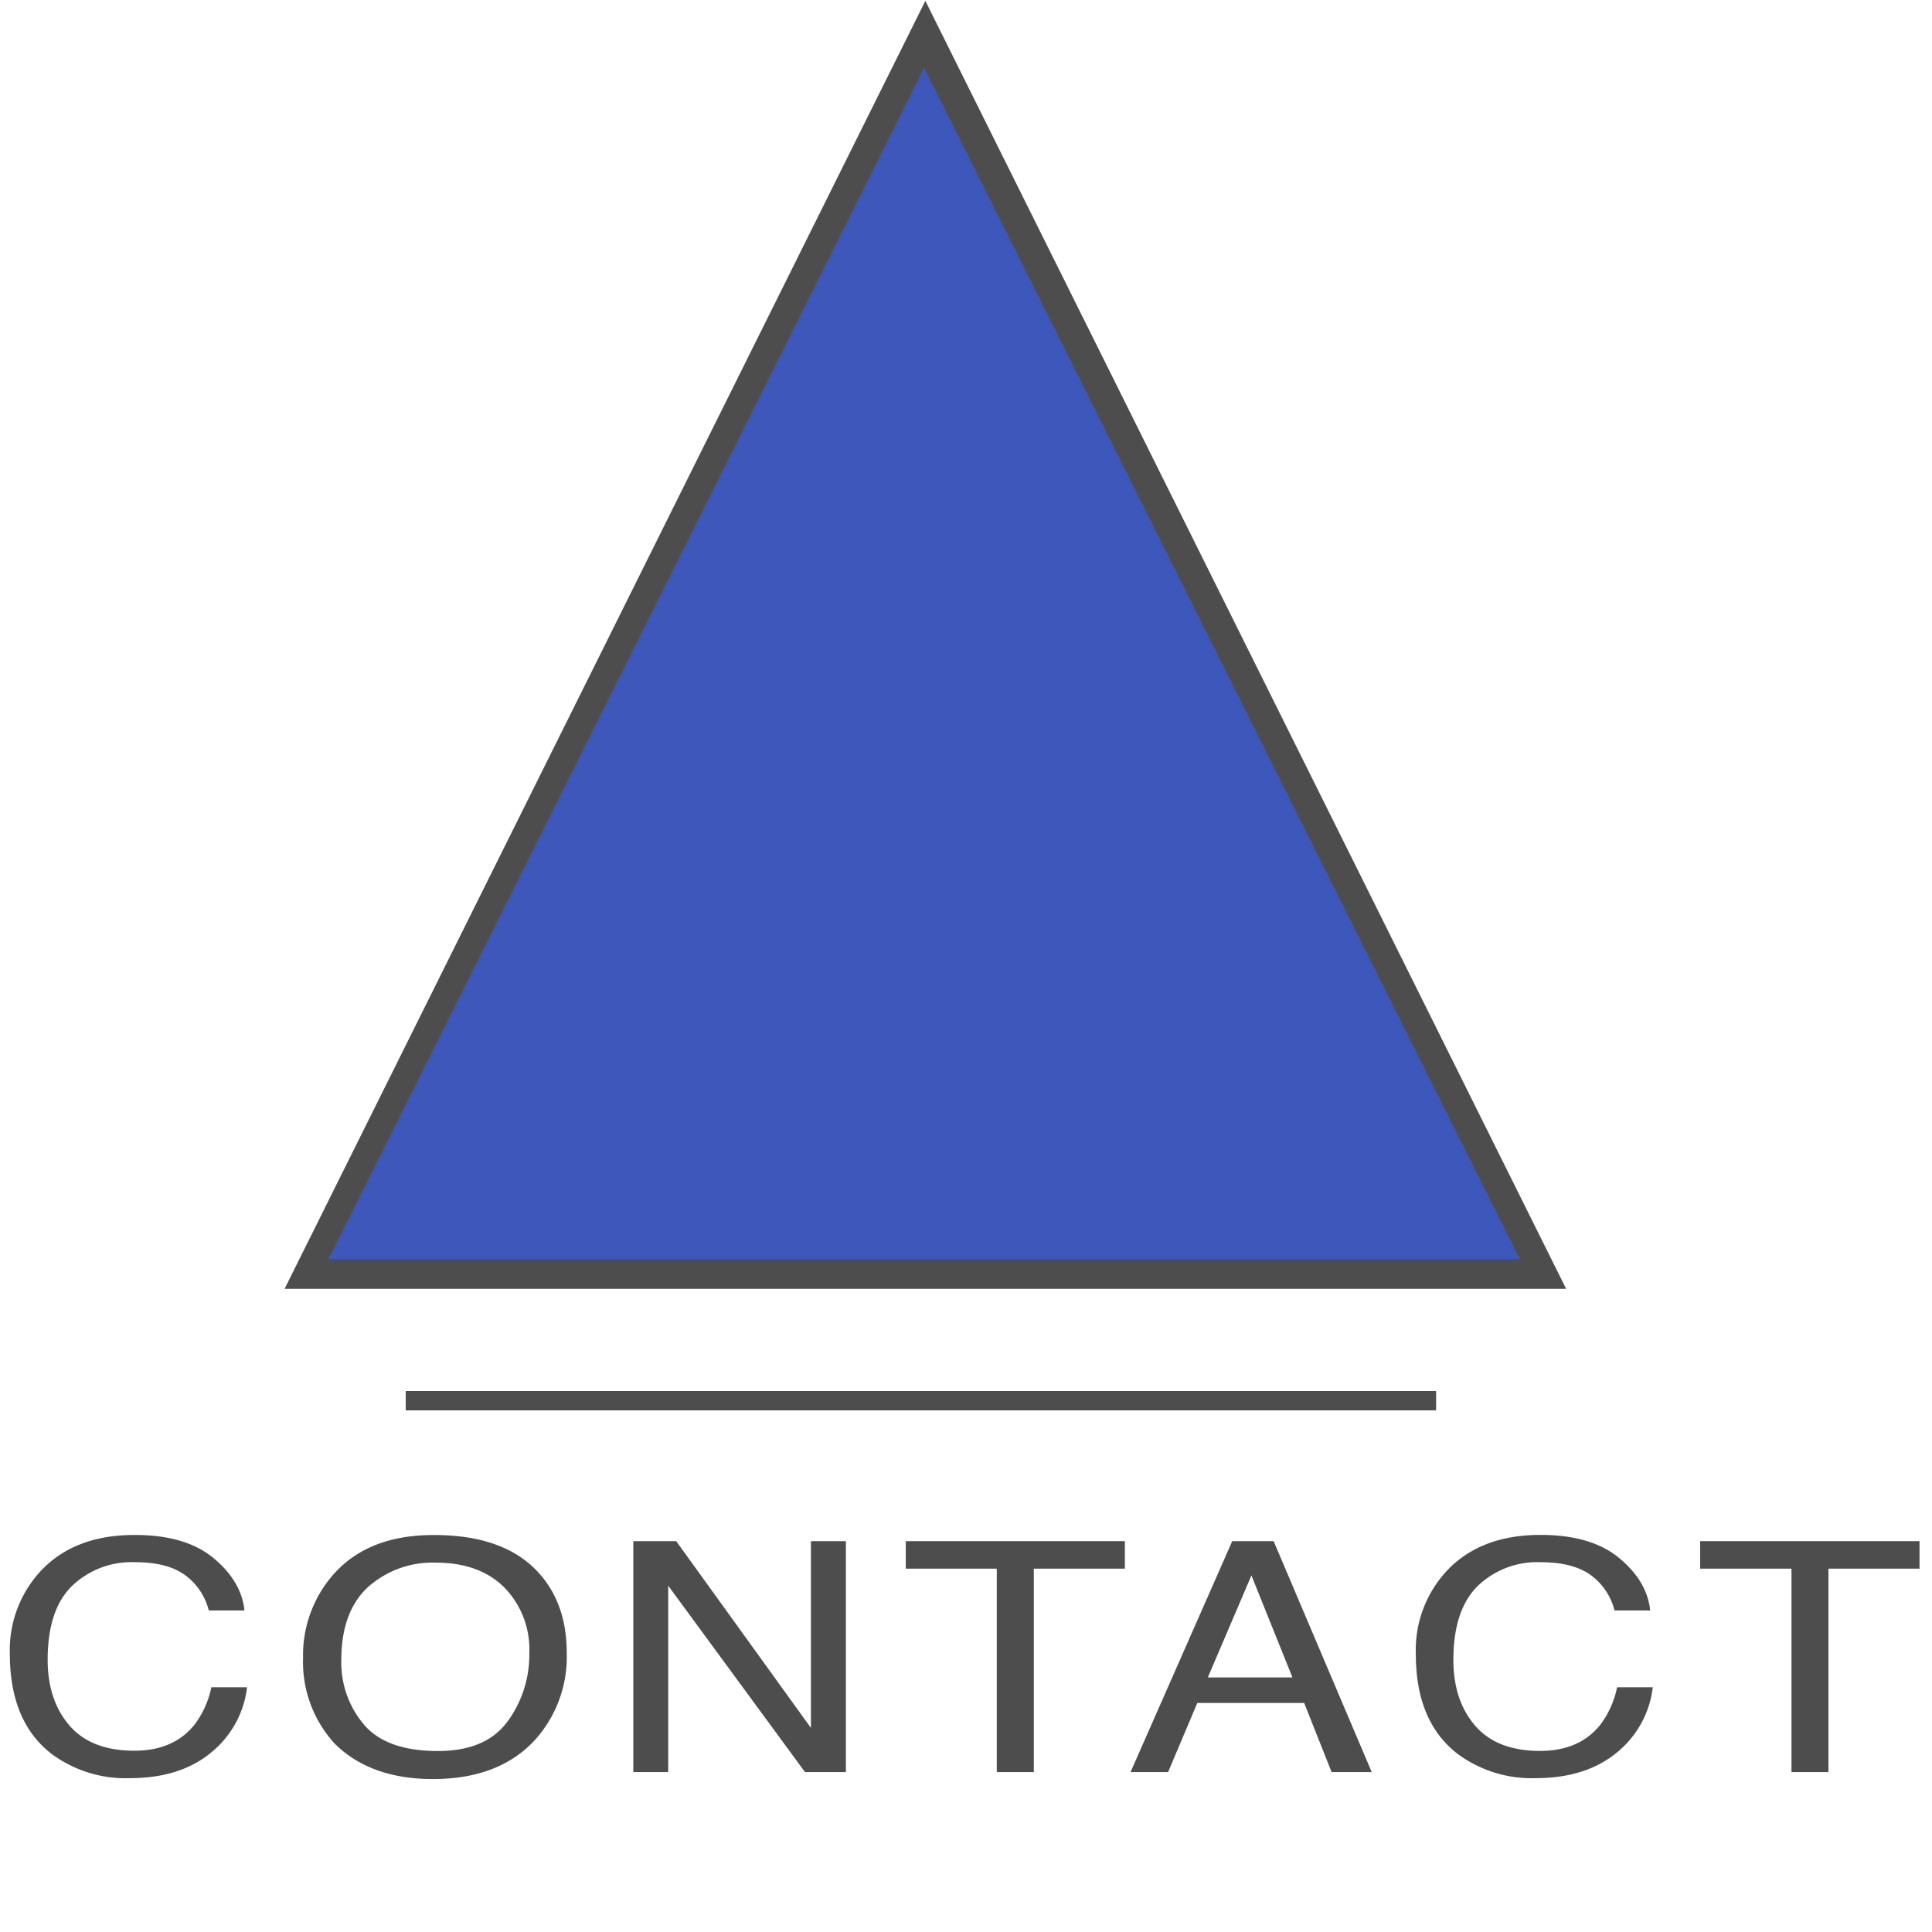 <svg id="Layer_1" data-name="Layer 1" xmlns="http://www.w3.org/2000/svg" viewBox="0 0 300 300"><defs><style>.cls-1{fill:#4d4d4d;}.cls-2{fill:#3d57ba;}</style></defs><rect class="cls-1" x="63" y="216" width="160" height="3"/><path class="cls-1" d="M33.13,241.92q4.35,3.59,4.83,8.15H32.42a9.71,9.71,0,0,0-3.69-5.49c-1.84-1.35-4.43-2-7.75-2a13.33,13.33,0,0,0-9.84,3.73Q7.41,250,7.4,257.7c0,4.21,1.12,7.61,3.38,10.23s5.62,3.92,10.09,3.92q6.16,0,9.4-4.13A14.5,14.5,0,0,0,32.82,262h5.54a15.3,15.3,0,0,1-4.85,9.5q-4.95,4.61-13.33,4.61A19.3,19.3,0,0,1,8,272.34q-6.46-5-6.47-15.47a18.07,18.07,0,0,1,4.86-13q5.25-5.52,14.48-5.52Q28.79,238.33,33.13,241.92Z"/><path class="cls-1" d="M83.83,244.43Q88,249.2,88,256.62A19.26,19.26,0,0,1,83.23,270q-5.6,6.25-16,6.25-9.69,0-15.23-5.47a18.74,18.74,0,0,1-4.94-13.33A19,19,0,0,1,51.33,245q5.43-6.65,16-6.64Q78.5,238.33,83.83,244.43Zm-5,22.86a17.5,17.5,0,0,0,3.36-10.59,13.75,13.75,0,0,0-3.87-10.19q-3.87-3.85-10.59-3.86a15,15,0,0,0-10.62,3.82Q53,250.3,53,257.75a14.88,14.88,0,0,0,3.53,10.06Q60,271.89,68,271.9,75.46,271.9,78.82,267.29Z"/><path class="cls-1" d="M98.34,239.31H105l20.92,29v-29h5.43v35.86H125l-21.24-28.94v28.94H98.34Z"/><path class="cls-1" d="M174.67,239.31v4.27H160.53v31.59h-5.75V243.58H140.65v-4.27Z"/><path class="cls-1" d="M191.34,239.31h6.43L213,275.17h-6.23l-4.26-10.74H185.92l-4.54,10.74h-5.83Zm9.35,21.16-6.37-15.84-6.77,15.84Z"/><path class="cls-1" d="M251.41,241.92q4.35,3.59,4.83,8.15H250.7a9.71,9.71,0,0,0-3.69-5.49q-2.76-2-7.76-2a13.32,13.32,0,0,0-9.83,3.73q-3.73,3.72-3.74,11.42c0,4.21,1.12,7.61,3.38,10.23s5.62,3.92,10.09,3.92q6.16,0,9.4-4.13A14.5,14.5,0,0,0,251.1,262h5.54a15.3,15.3,0,0,1-4.85,9.5q-4.95,4.61-13.33,4.61a19.3,19.3,0,0,1-12.14-3.78q-6.47-5-6.47-15.47a18.07,18.07,0,0,1,4.86-13q5.25-5.52,14.48-5.52Q247.07,238.33,251.41,241.92Z"/><path class="cls-1" d="M298.06,239.31v4.27H283.92v31.59h-5.74V243.58H264v-4.27Z"/><polygon class="cls-1" points="143.69 200.13 44.19 200.13 93.94 100.13 143.69 0.13 193.44 100.13 243.19 200.13 143.69 200.13"/><polygon class="cls-2" points="143.5 195.5 51 195.5 97.25 103 143.5 10.5 189.75 103 236 195.5 143.5 195.5"/></svg>
